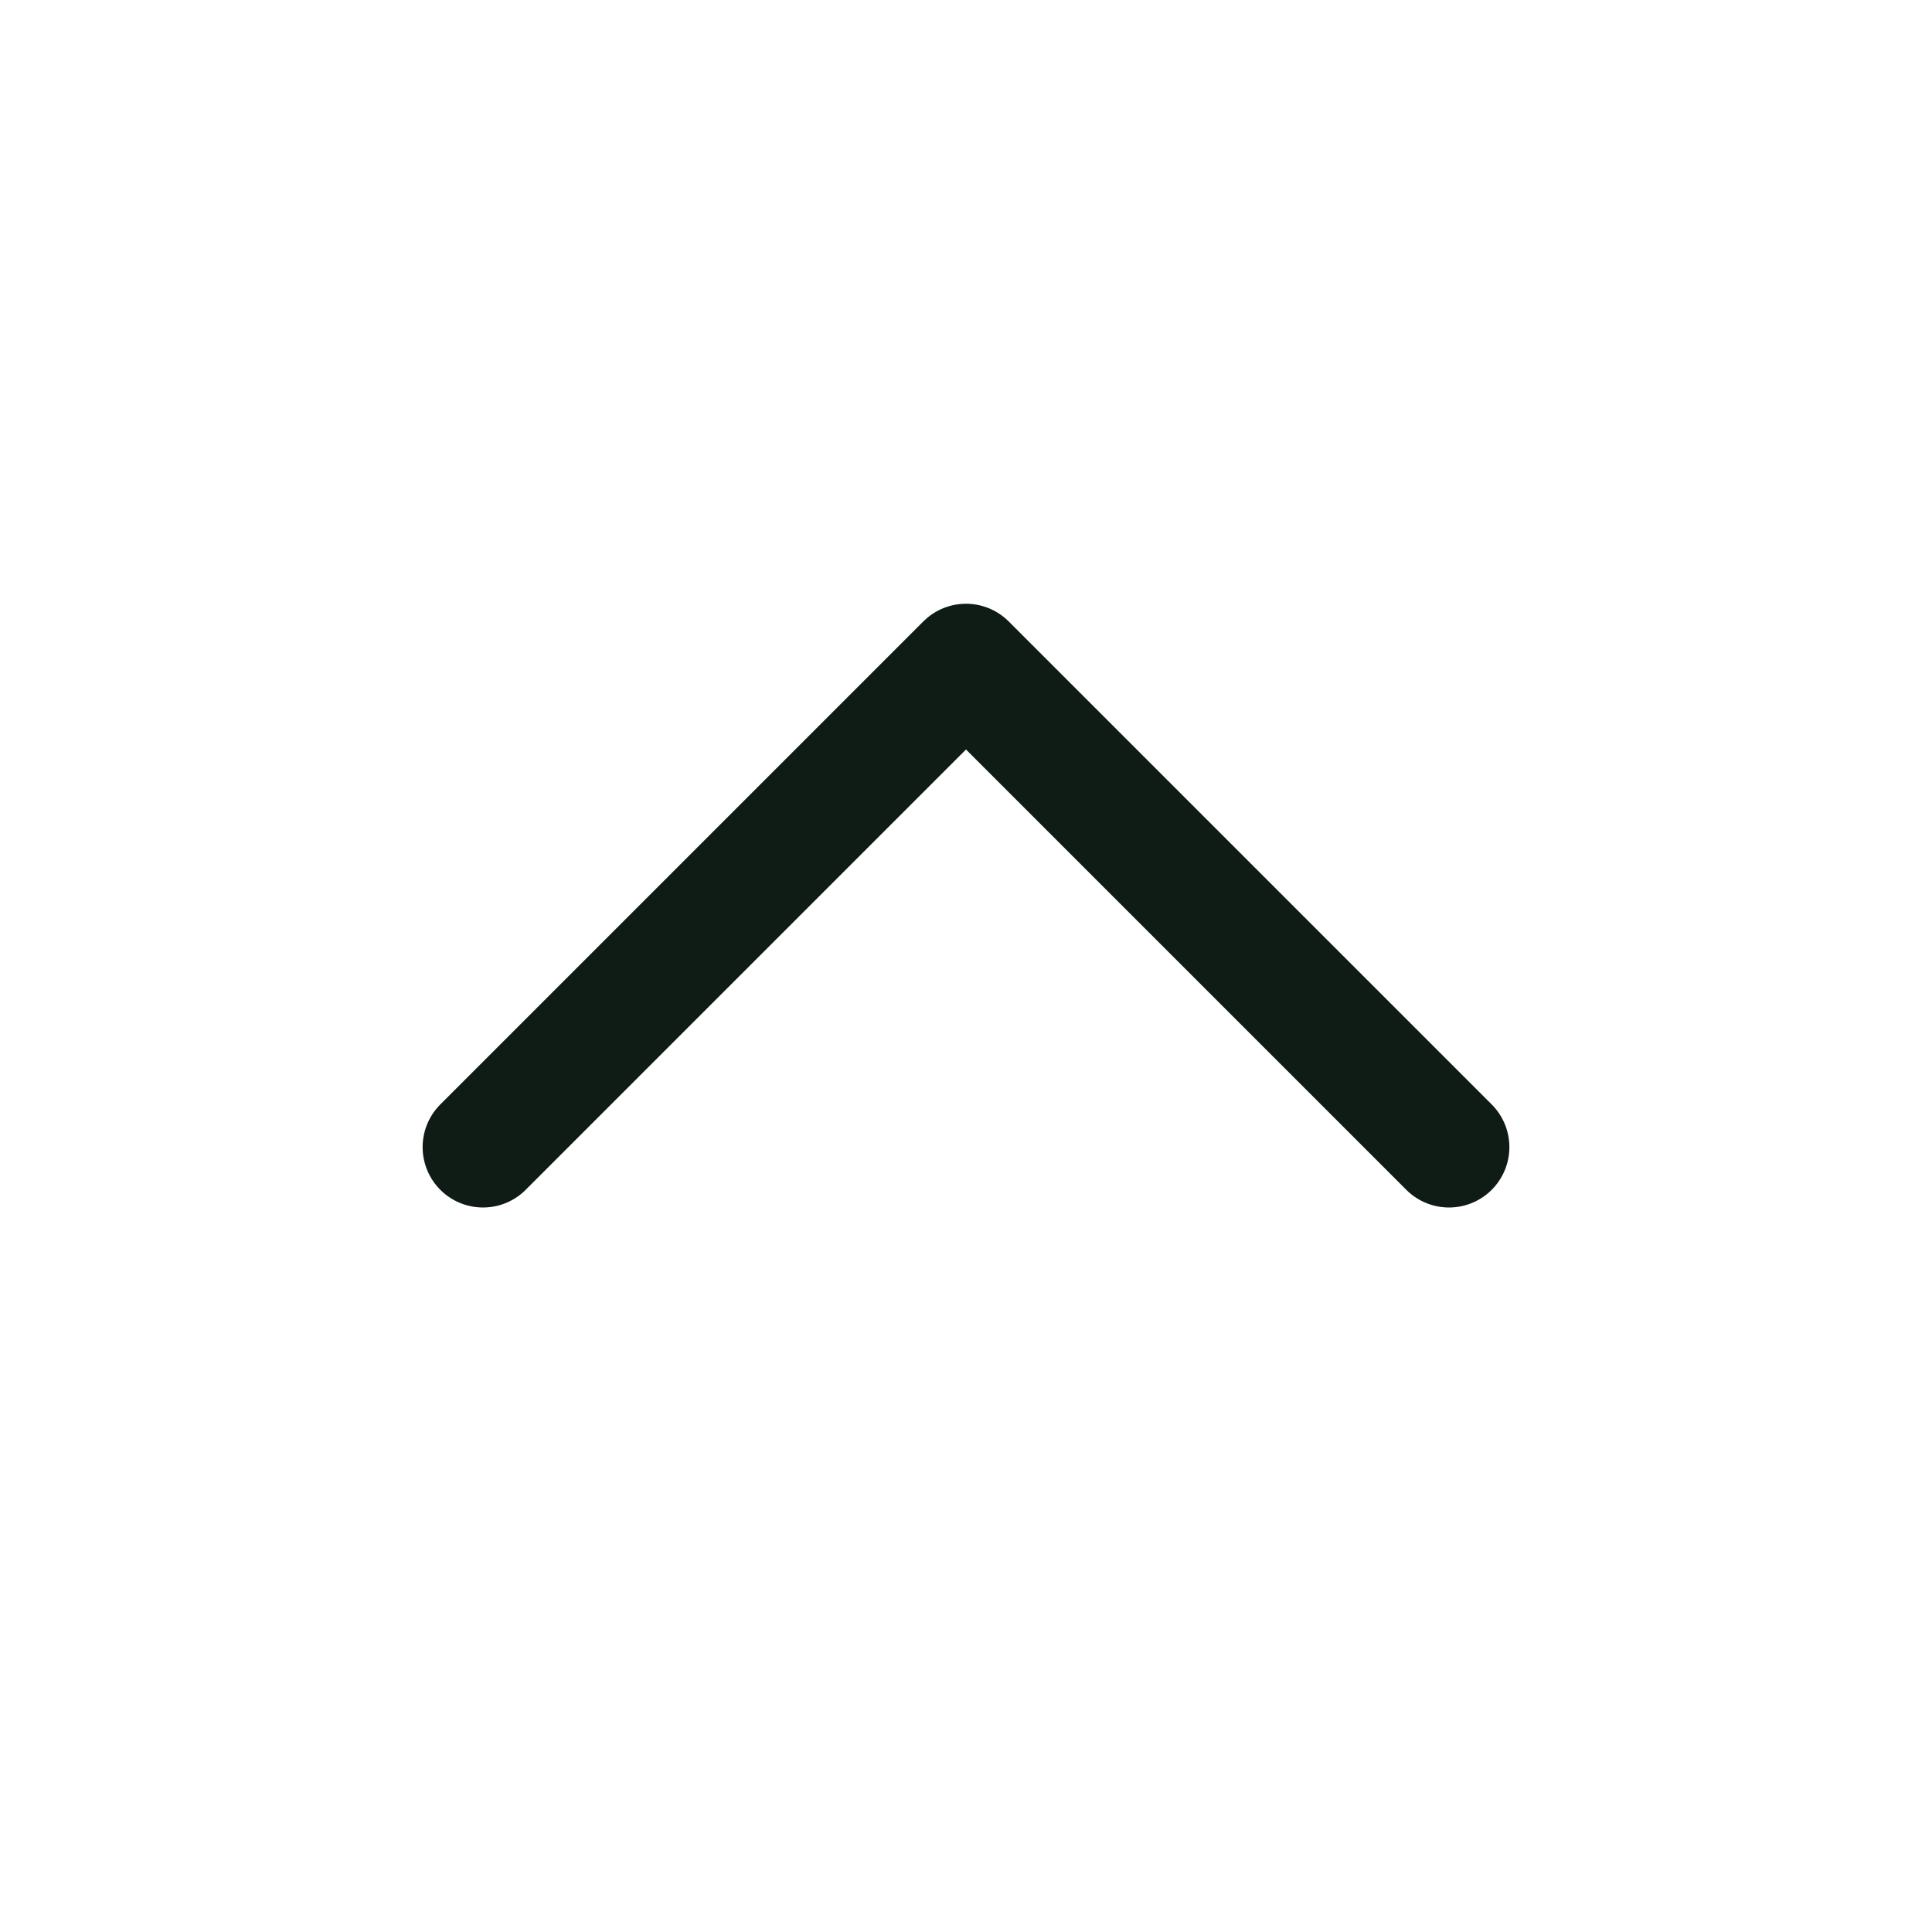 <svg width="32" height="32" viewBox="0 0 32 32" fill="none" xmlns="http://www.w3.org/2000/svg">
<path d="M8 19L16 11L24 19" stroke="#0E1C15" stroke-width="2" stroke-linecap="round" stroke-linejoin="round"/>
</svg>
